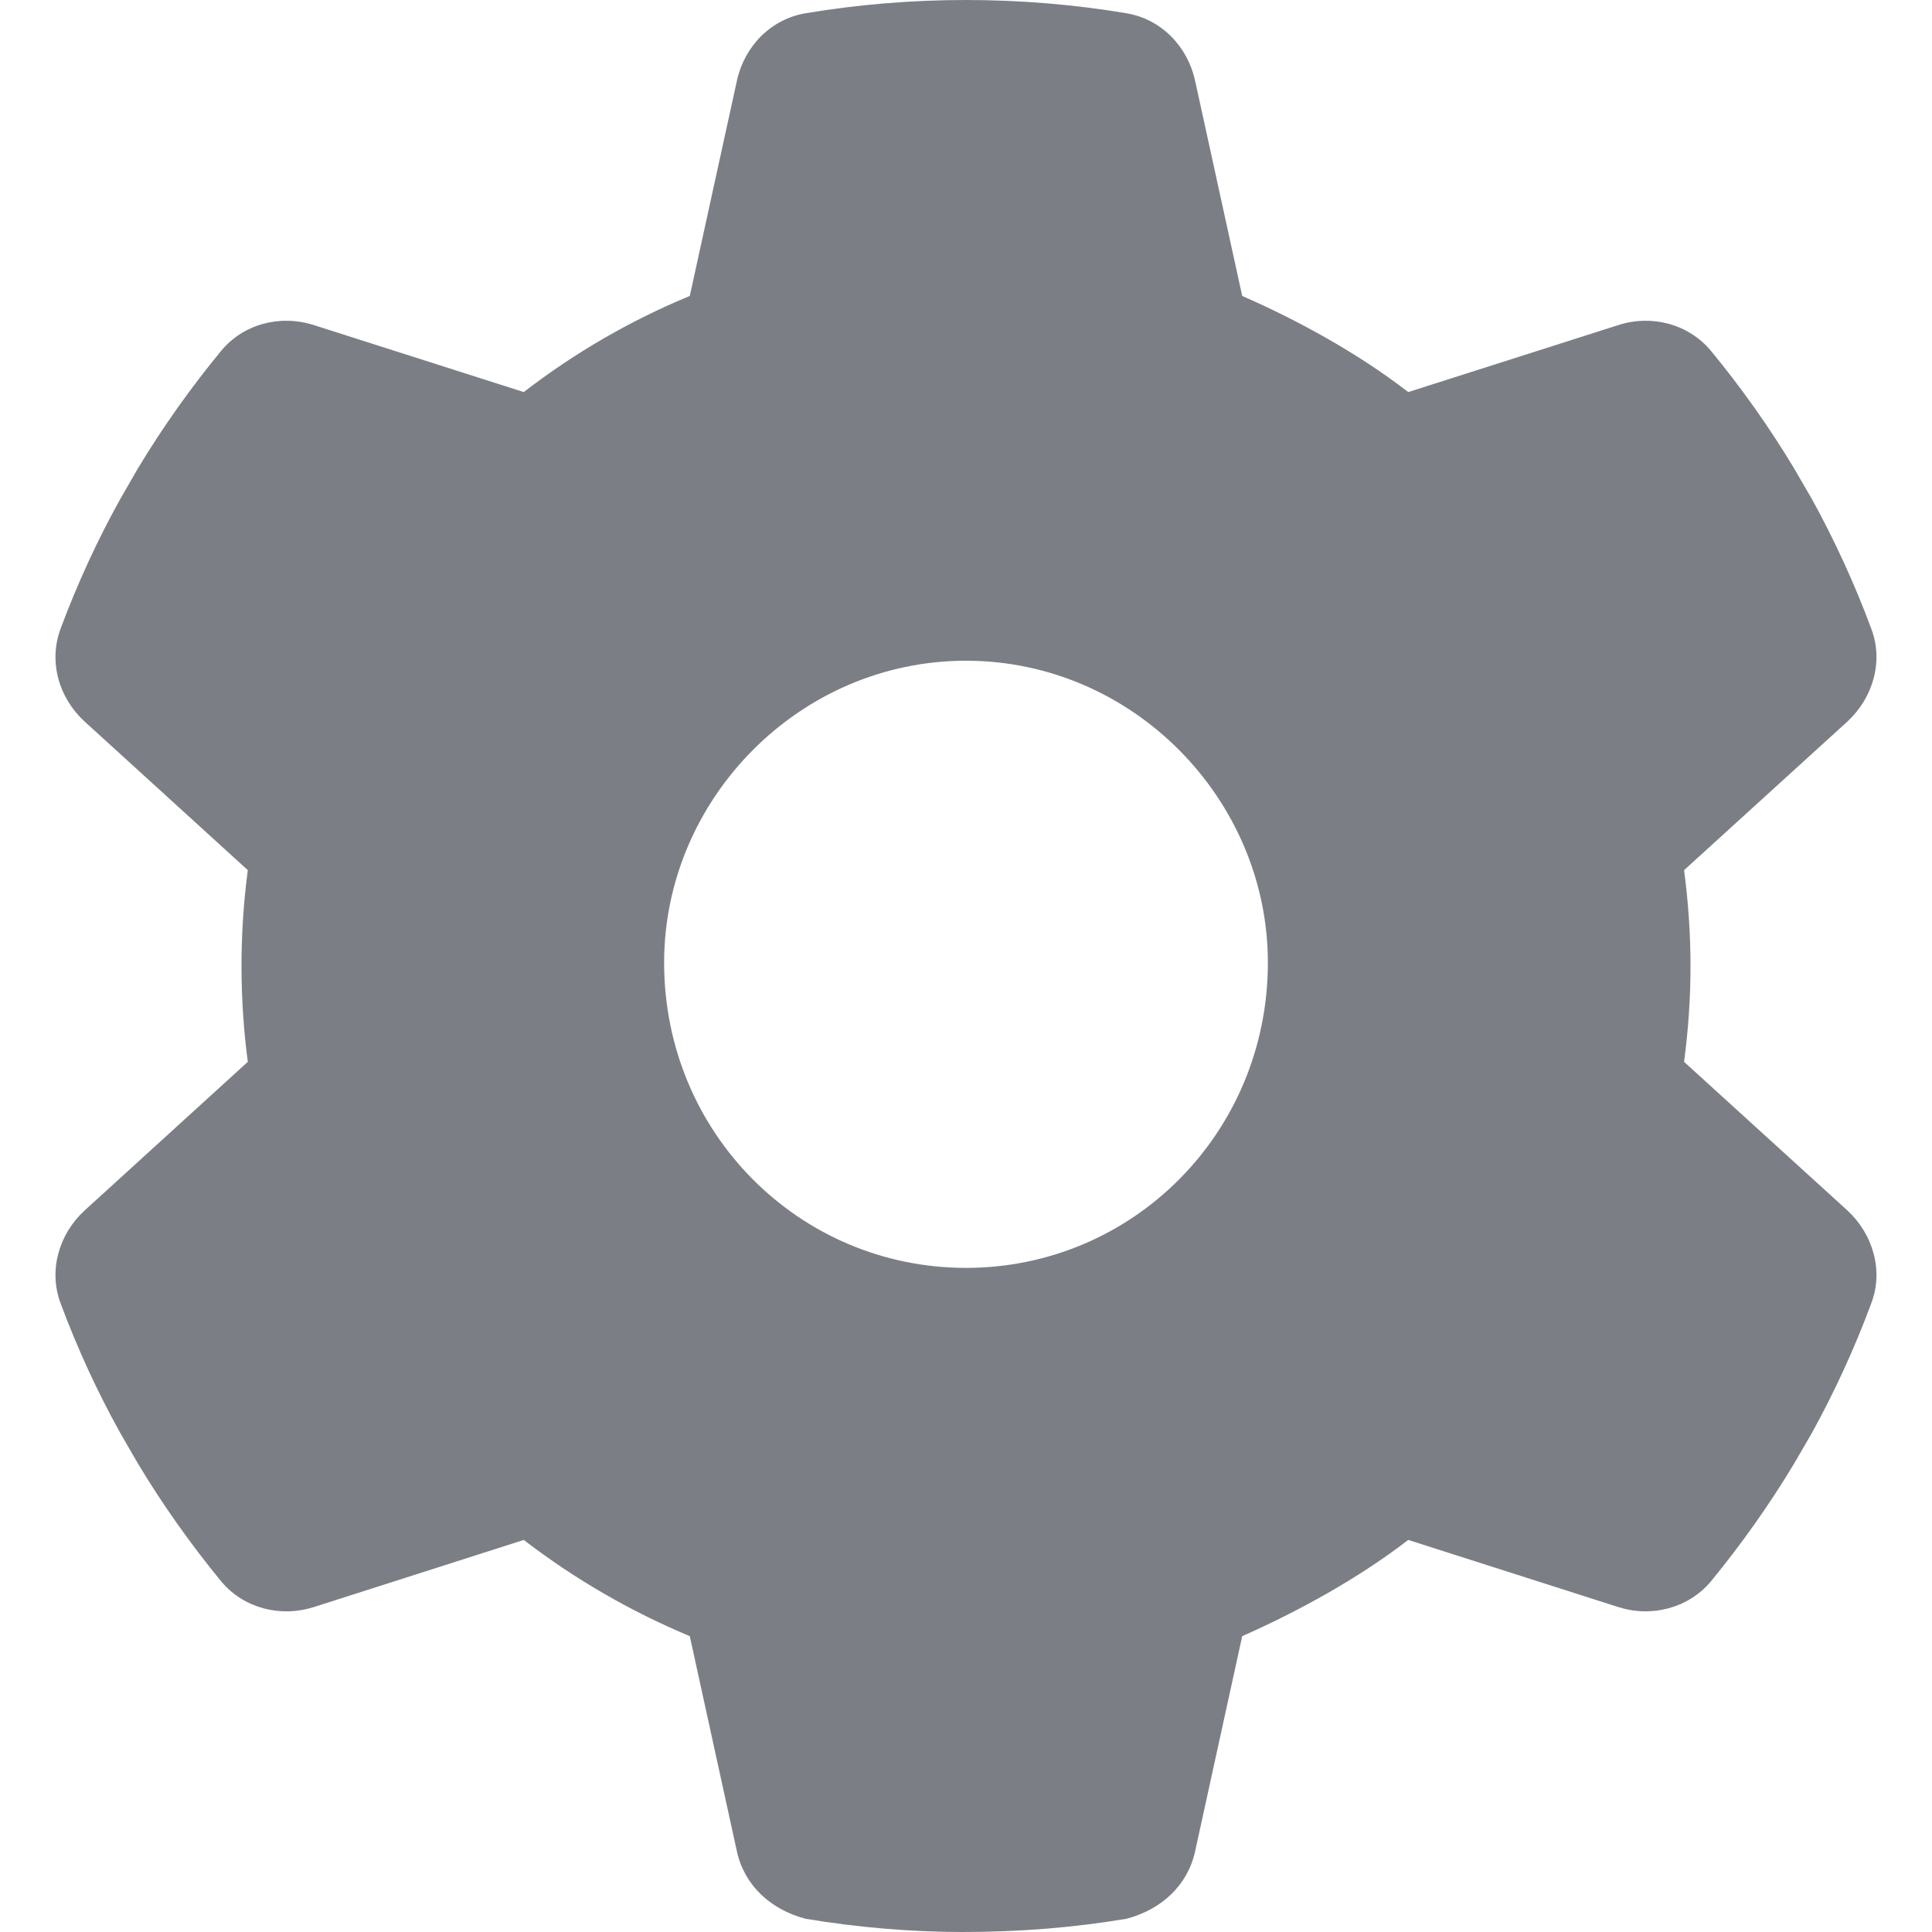 <svg xmlns="http://www.w3.org/2000/svg" viewBox="0 0 512 512"><!--! Font Awesome Pro 6.1.1 by @fontawesome - https://fontawesome.com License - https://fontawesome.com/license (Commercial License) Copyright 2022 Fonticons, Inc. --><path fill="#7b7f85" d="M495.9 166.6C499.2 175.2 496.4 184.9 489.6 191.2L446.3 230.6C447.4 238.9 448 247.4 448 256C448 264.6 447.4 273.1 446.3 281.4L489.6 320.8C496.4 327.1 499.2 336.8 495.9 345.4C491.5 357.3 486.2 368.8 480.2 379.7L475.5 387.8C468.9 398.8 461.5 409.2 453.4 419.1C447.4 426.2 437.7 428.7 428.9 425.9L373.2 408.1C359.8 418.4 344.1 427 329.2 433.6L316.7 490.7C314.7 499.7 307.7 506.1 298.5 508.5C284.7 510.8 270.5 512 255.1 512C241.5 512 227.3 510.8 213.5 508.5C204.3 506.1 197.3 499.7 195.3 490.7L182.8 433.6C167 427 152.2 418.4 138.8 408.1L83.14 425.9C74.3 428.7 64.55 426.2 58.63 419.1C50.52 409.2 43.12 398.8 36.52 387.8L31.84 379.7C25.77 368.8 20.49 357.3 16.06 345.4C12.82 336.8 15.55 327.1 22.41 320.8L65.67 281.4C64.57 273.1 64 264.6 64 256C64 247.4 64.57 238.9 65.67 230.6L22.41 191.2C15.55 184.9 12.82 175.3 16.06 166.6C20.49 154.7 25.78 143.2 31.84 132.3L36.51 124.2C43.12 113.2 50.52 102.8 58.63 92.95C64.55 85.8 74.3 83.32 83.14 86.14L138.8 103.9C152.2 93.56 167 84.96 182.8 78.43L195.3 21.33C197.3 12.25 204.3 5.04 213.5 3.51C227.3 1.201 241.5 0 256 0C270.5 0 284.7 1.201 298.5 3.51C307.7 5.04 314.7 12.25 316.7 21.33L329.2 78.43C344.1 84.96 359.8 93.56 373.2 103.9L428.9 86.14C437.7 83.32 447.4 85.8 453.4 92.95C461.5 102.8 468.9 113.2 475.5 124.2L480.2 132.3C486.2 143.2 491.5 154.7 495.9 166.6V166.6zM256 336C300.2 336 336 300.2 336 255.1C336 211.8 300.2 175.1 256 175.1C211.8 175.1 176 211.8 176 255.1C176 300.2 211.8 336 256 336z"/></svg>